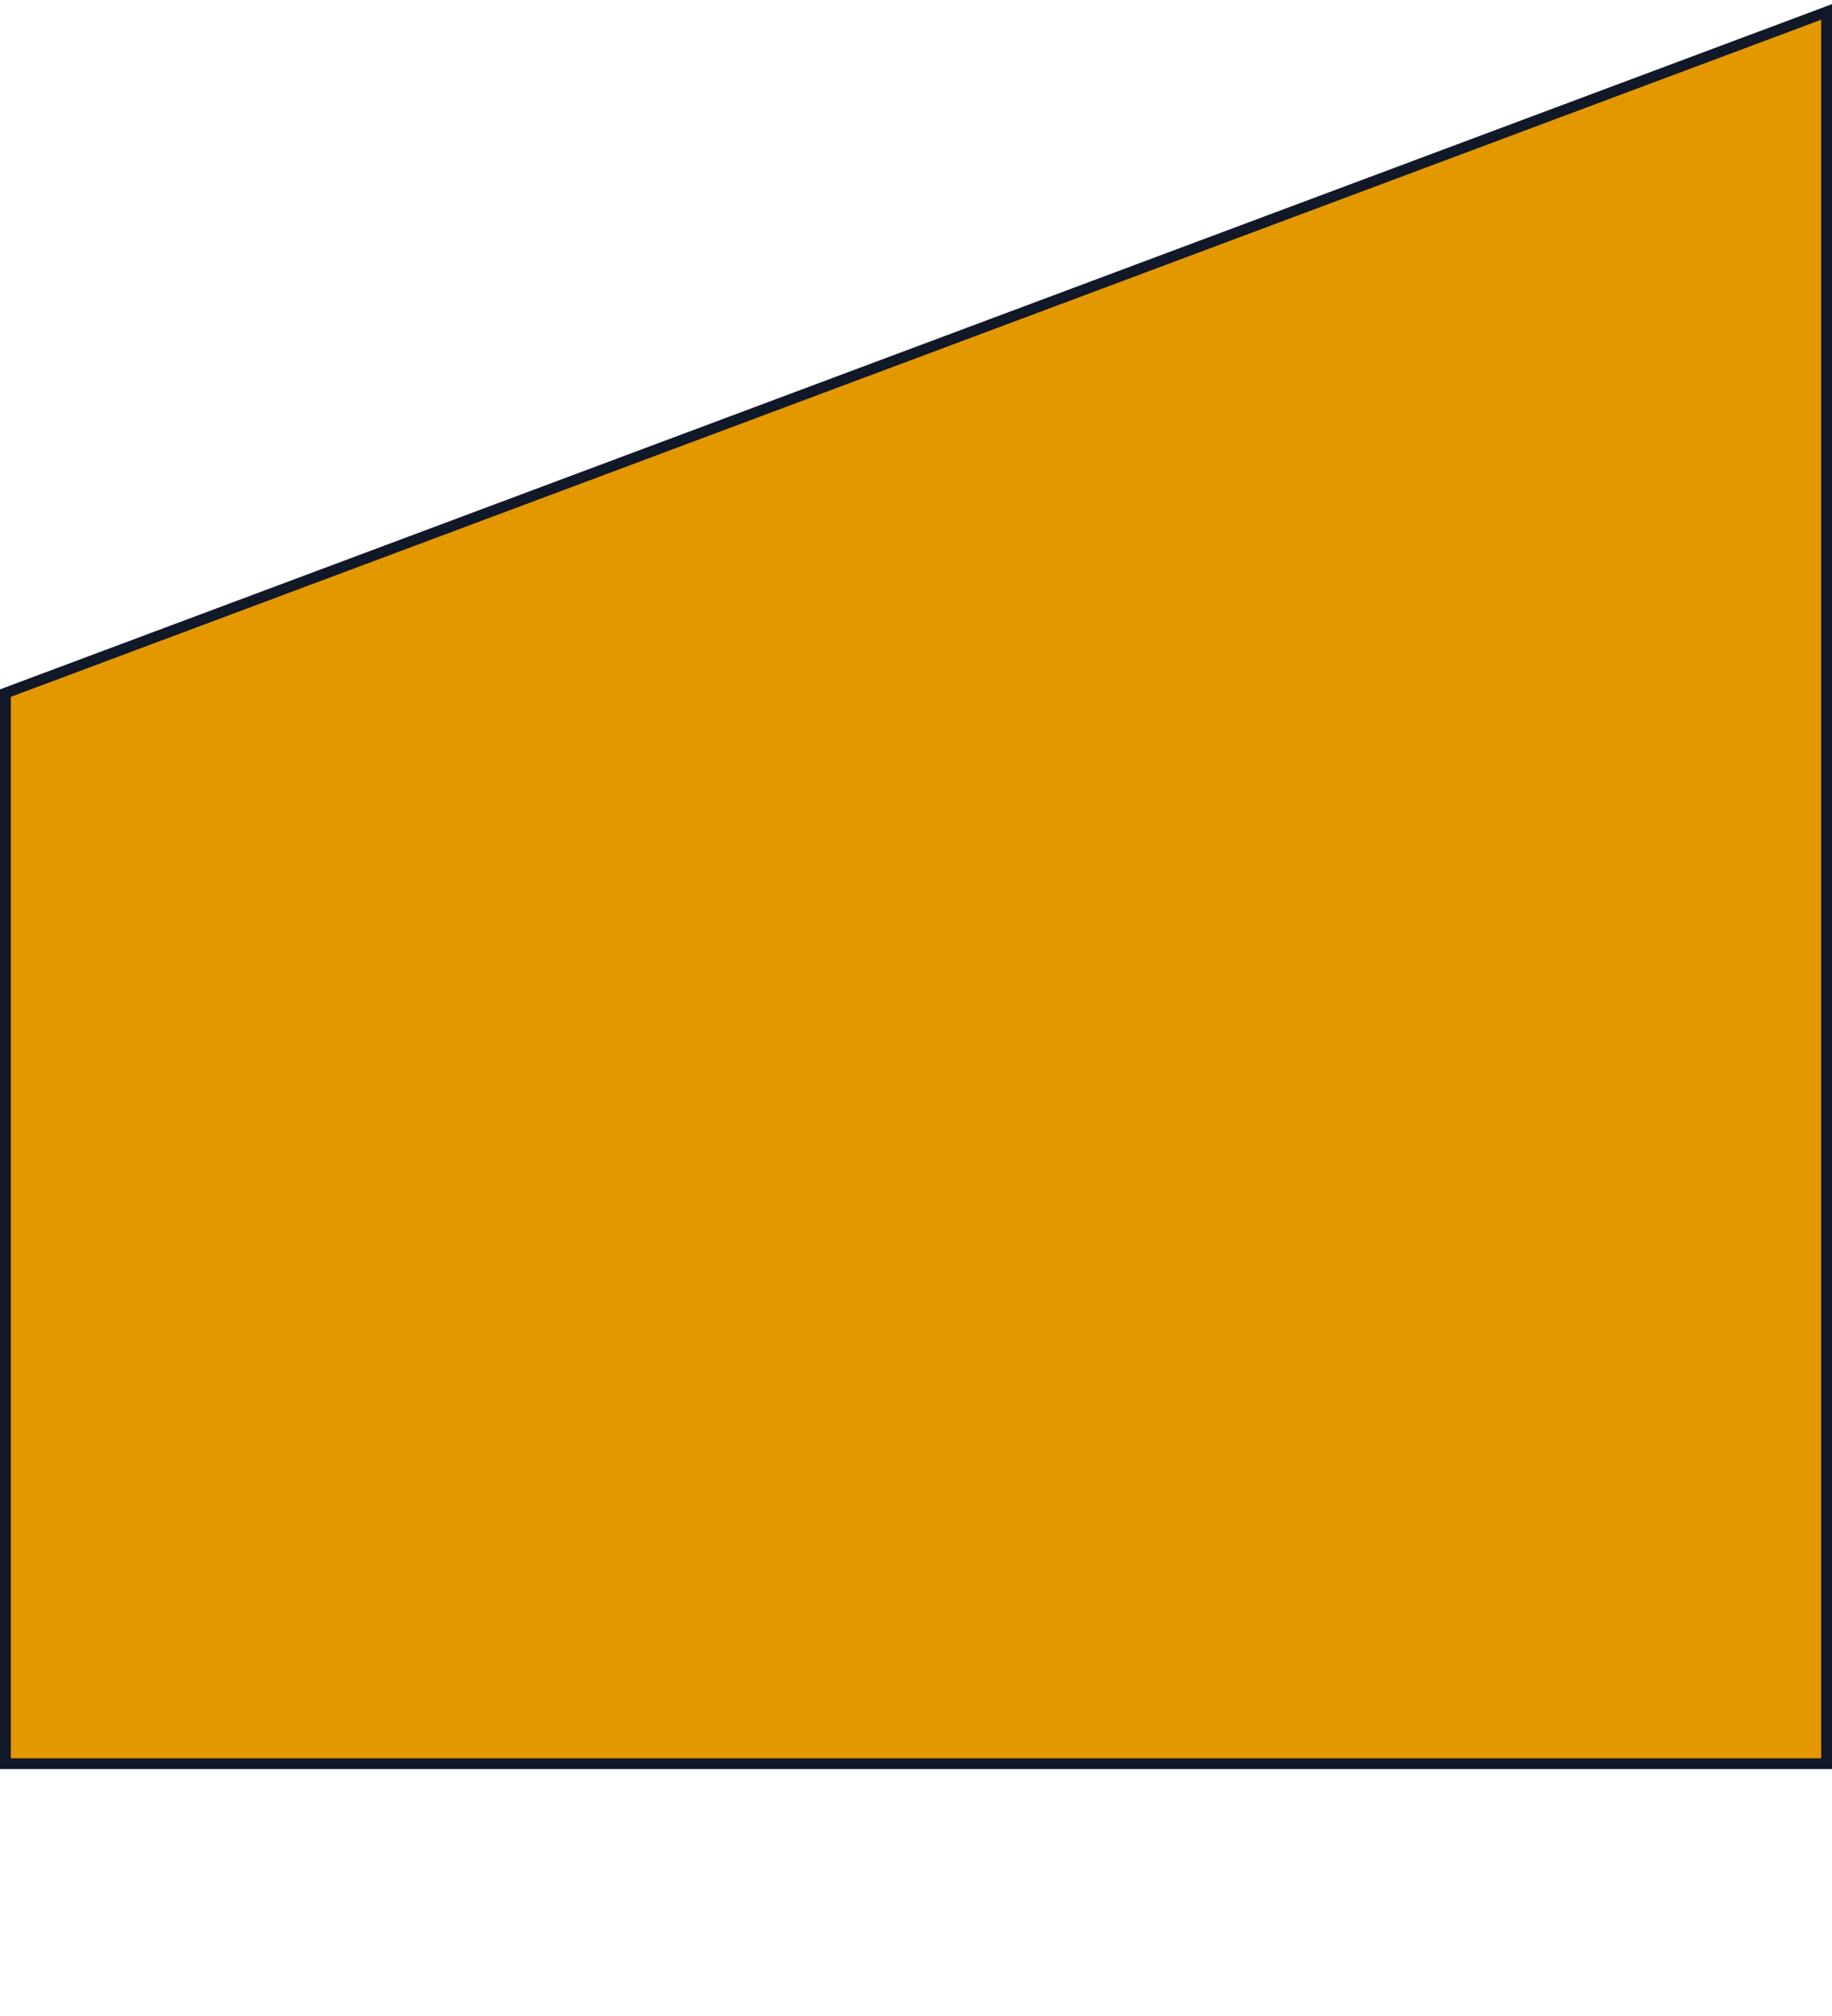 <svg width="800" height="880" viewBox="0 45 679 655" fill="none" xmlns="http://www.w3.org/2000/svg">
<path d="M2 652.47H677V3.47L2 255.837V652.47Z" fill="#E49800" stroke="#111827" stroke-width="4"/>
</svg>
